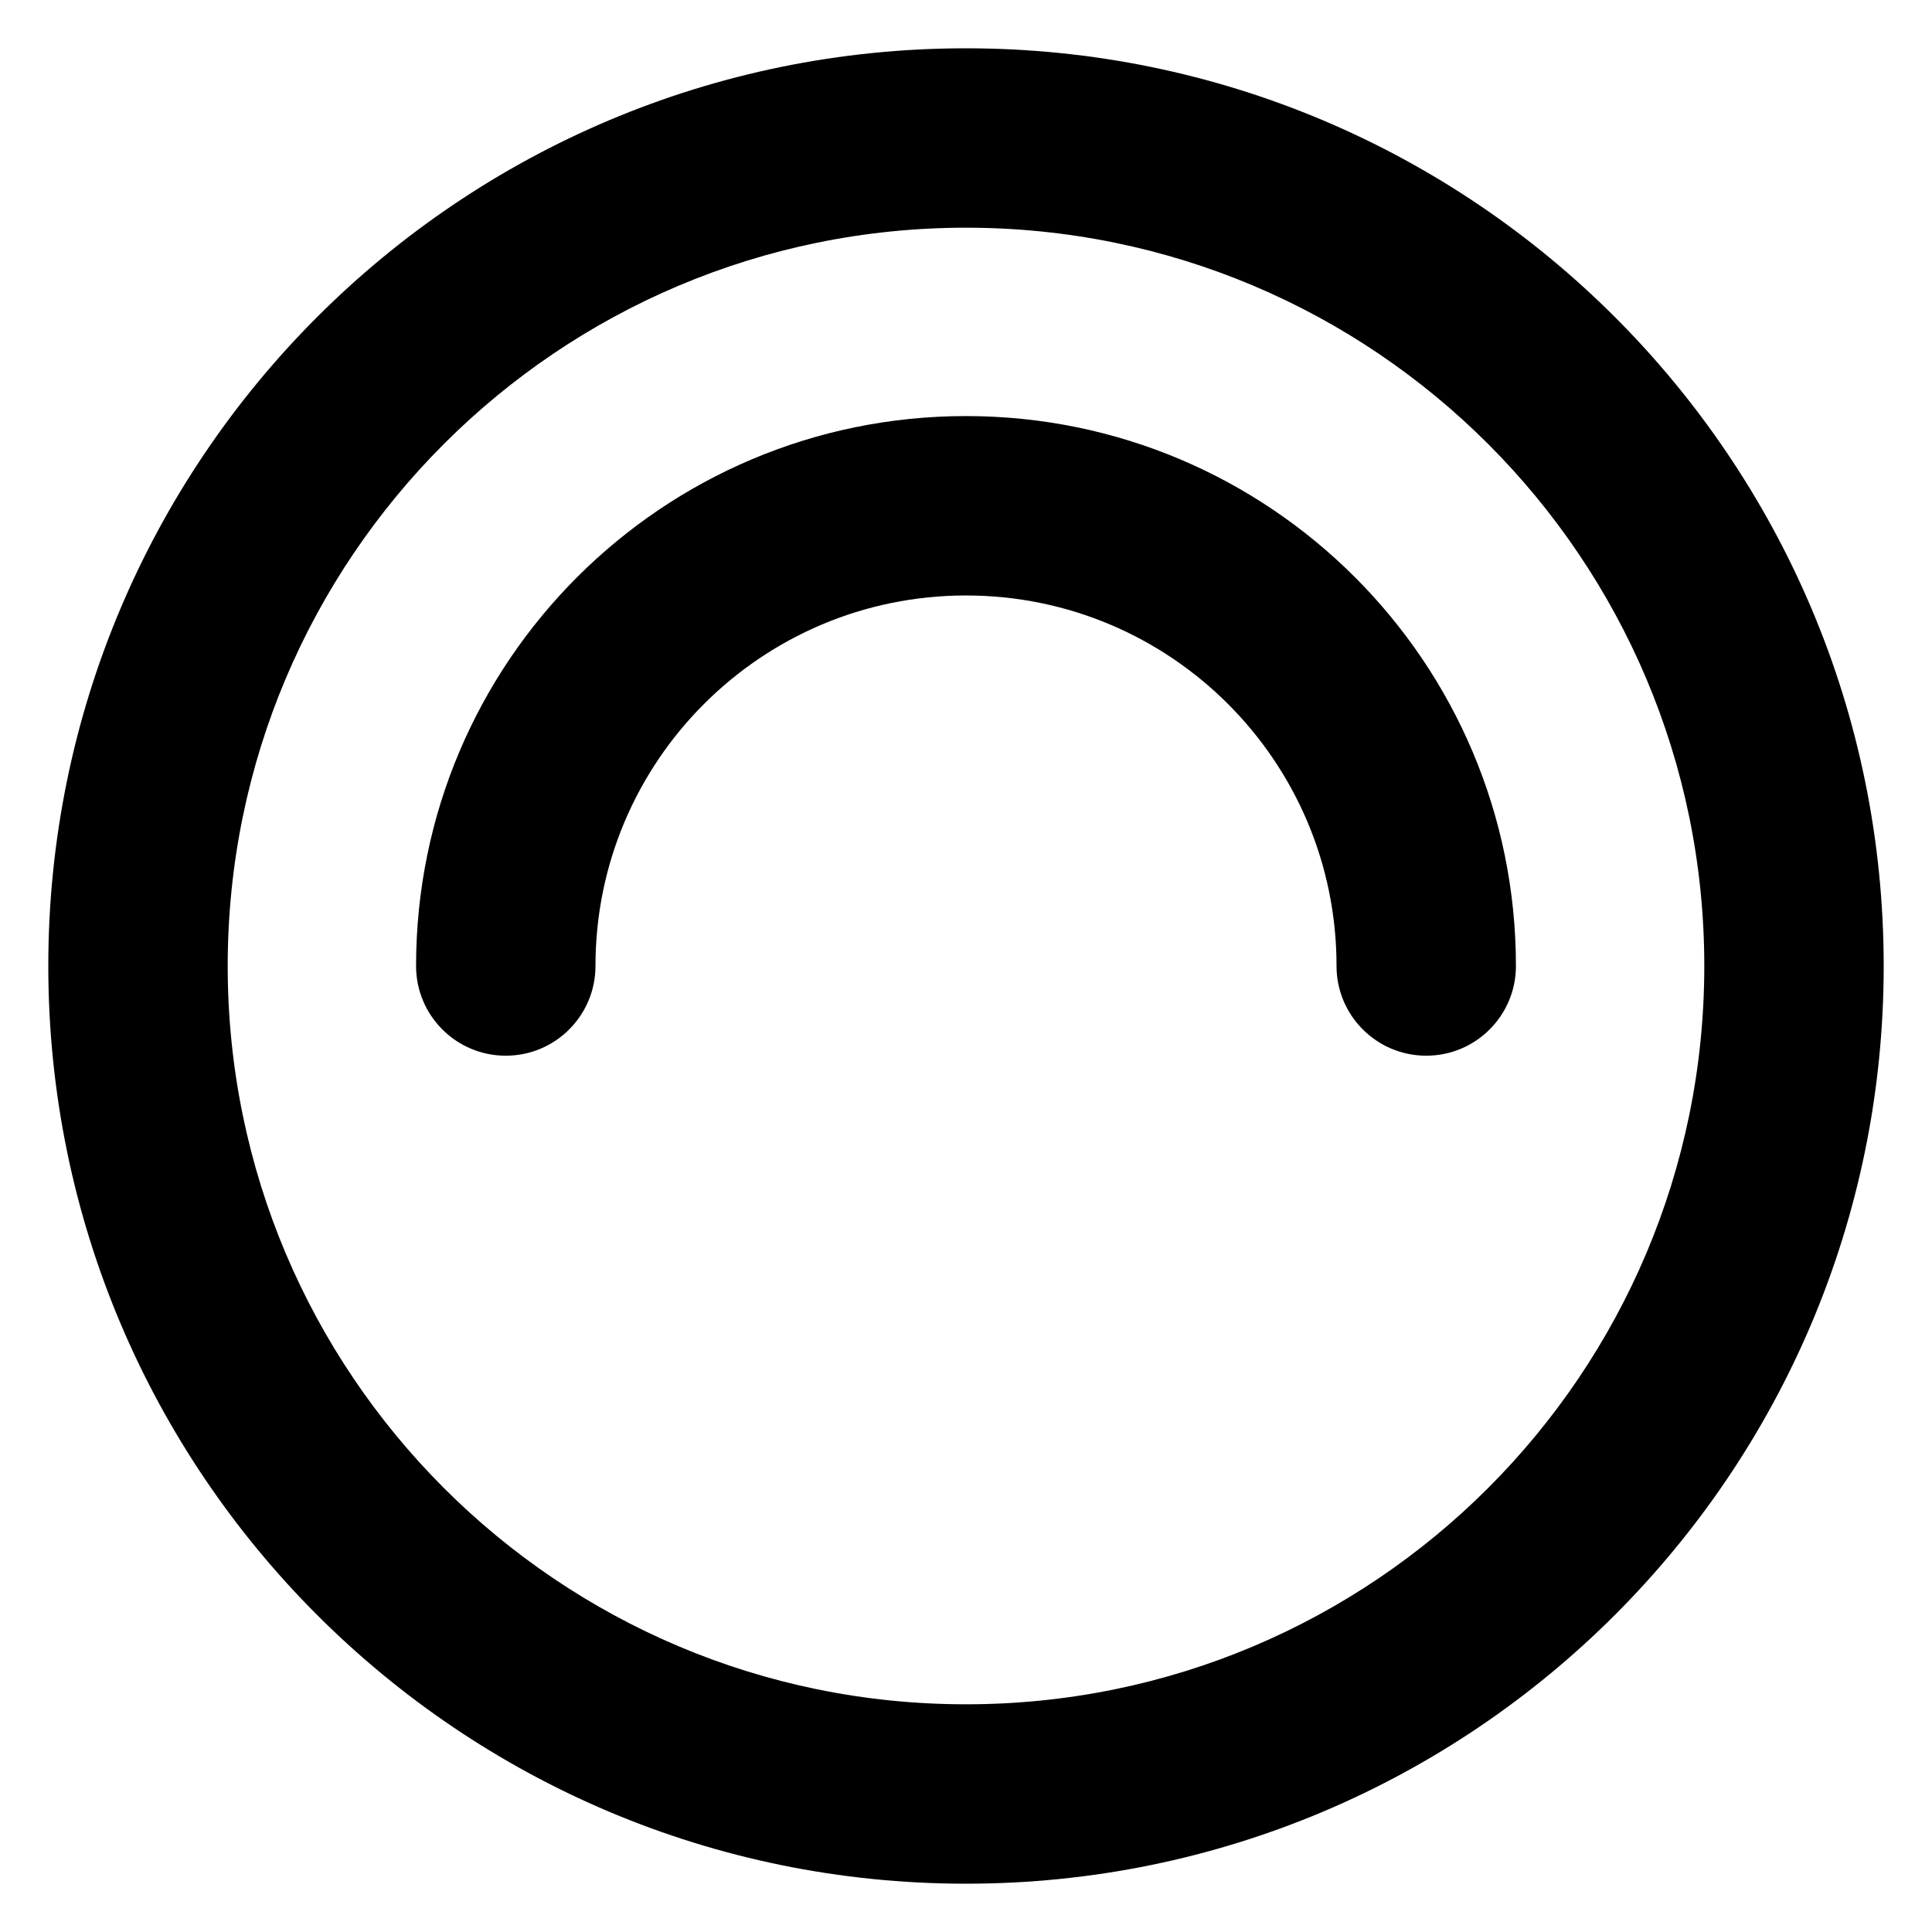 <svg width="14" height="14" viewBox="0 0 14 14" fill="none" xmlns="http://www.w3.org/2000/svg">
<path fill-rule="evenodd" clip-rule="evenodd" d="M1.65 7C1.65 4.045 4.045 1.65 7 1.65C9.955 1.65 12.35 4.045 12.35 7C12.35 9.955 9.955 12.35 7 12.35C4.045 12.35 1.65 9.955 1.65 7ZM7 0.35C3.327 0.35 0.35 3.327 0.35 7C0.35 10.673 3.327 13.65 7 13.65C10.673 13.65 13.65 10.673 13.65 7C13.65 3.327 10.673 0.35 7 0.35ZM4.315 7C4.315 5.517 5.517 4.315 7 4.315C8.483 4.315 9.685 5.517 9.685 7C9.685 7.359 9.976 7.65 10.335 7.65C10.694 7.65 10.985 7.359 10.985 7C10.985 4.799 9.201 3.015 7 3.015C4.799 3.015 3.015 4.799 3.015 7C3.015 7.359 3.306 7.65 3.665 7.65C4.024 7.65 4.315 7.359 4.315 7Z" fill="currentColor"/>
</svg>
